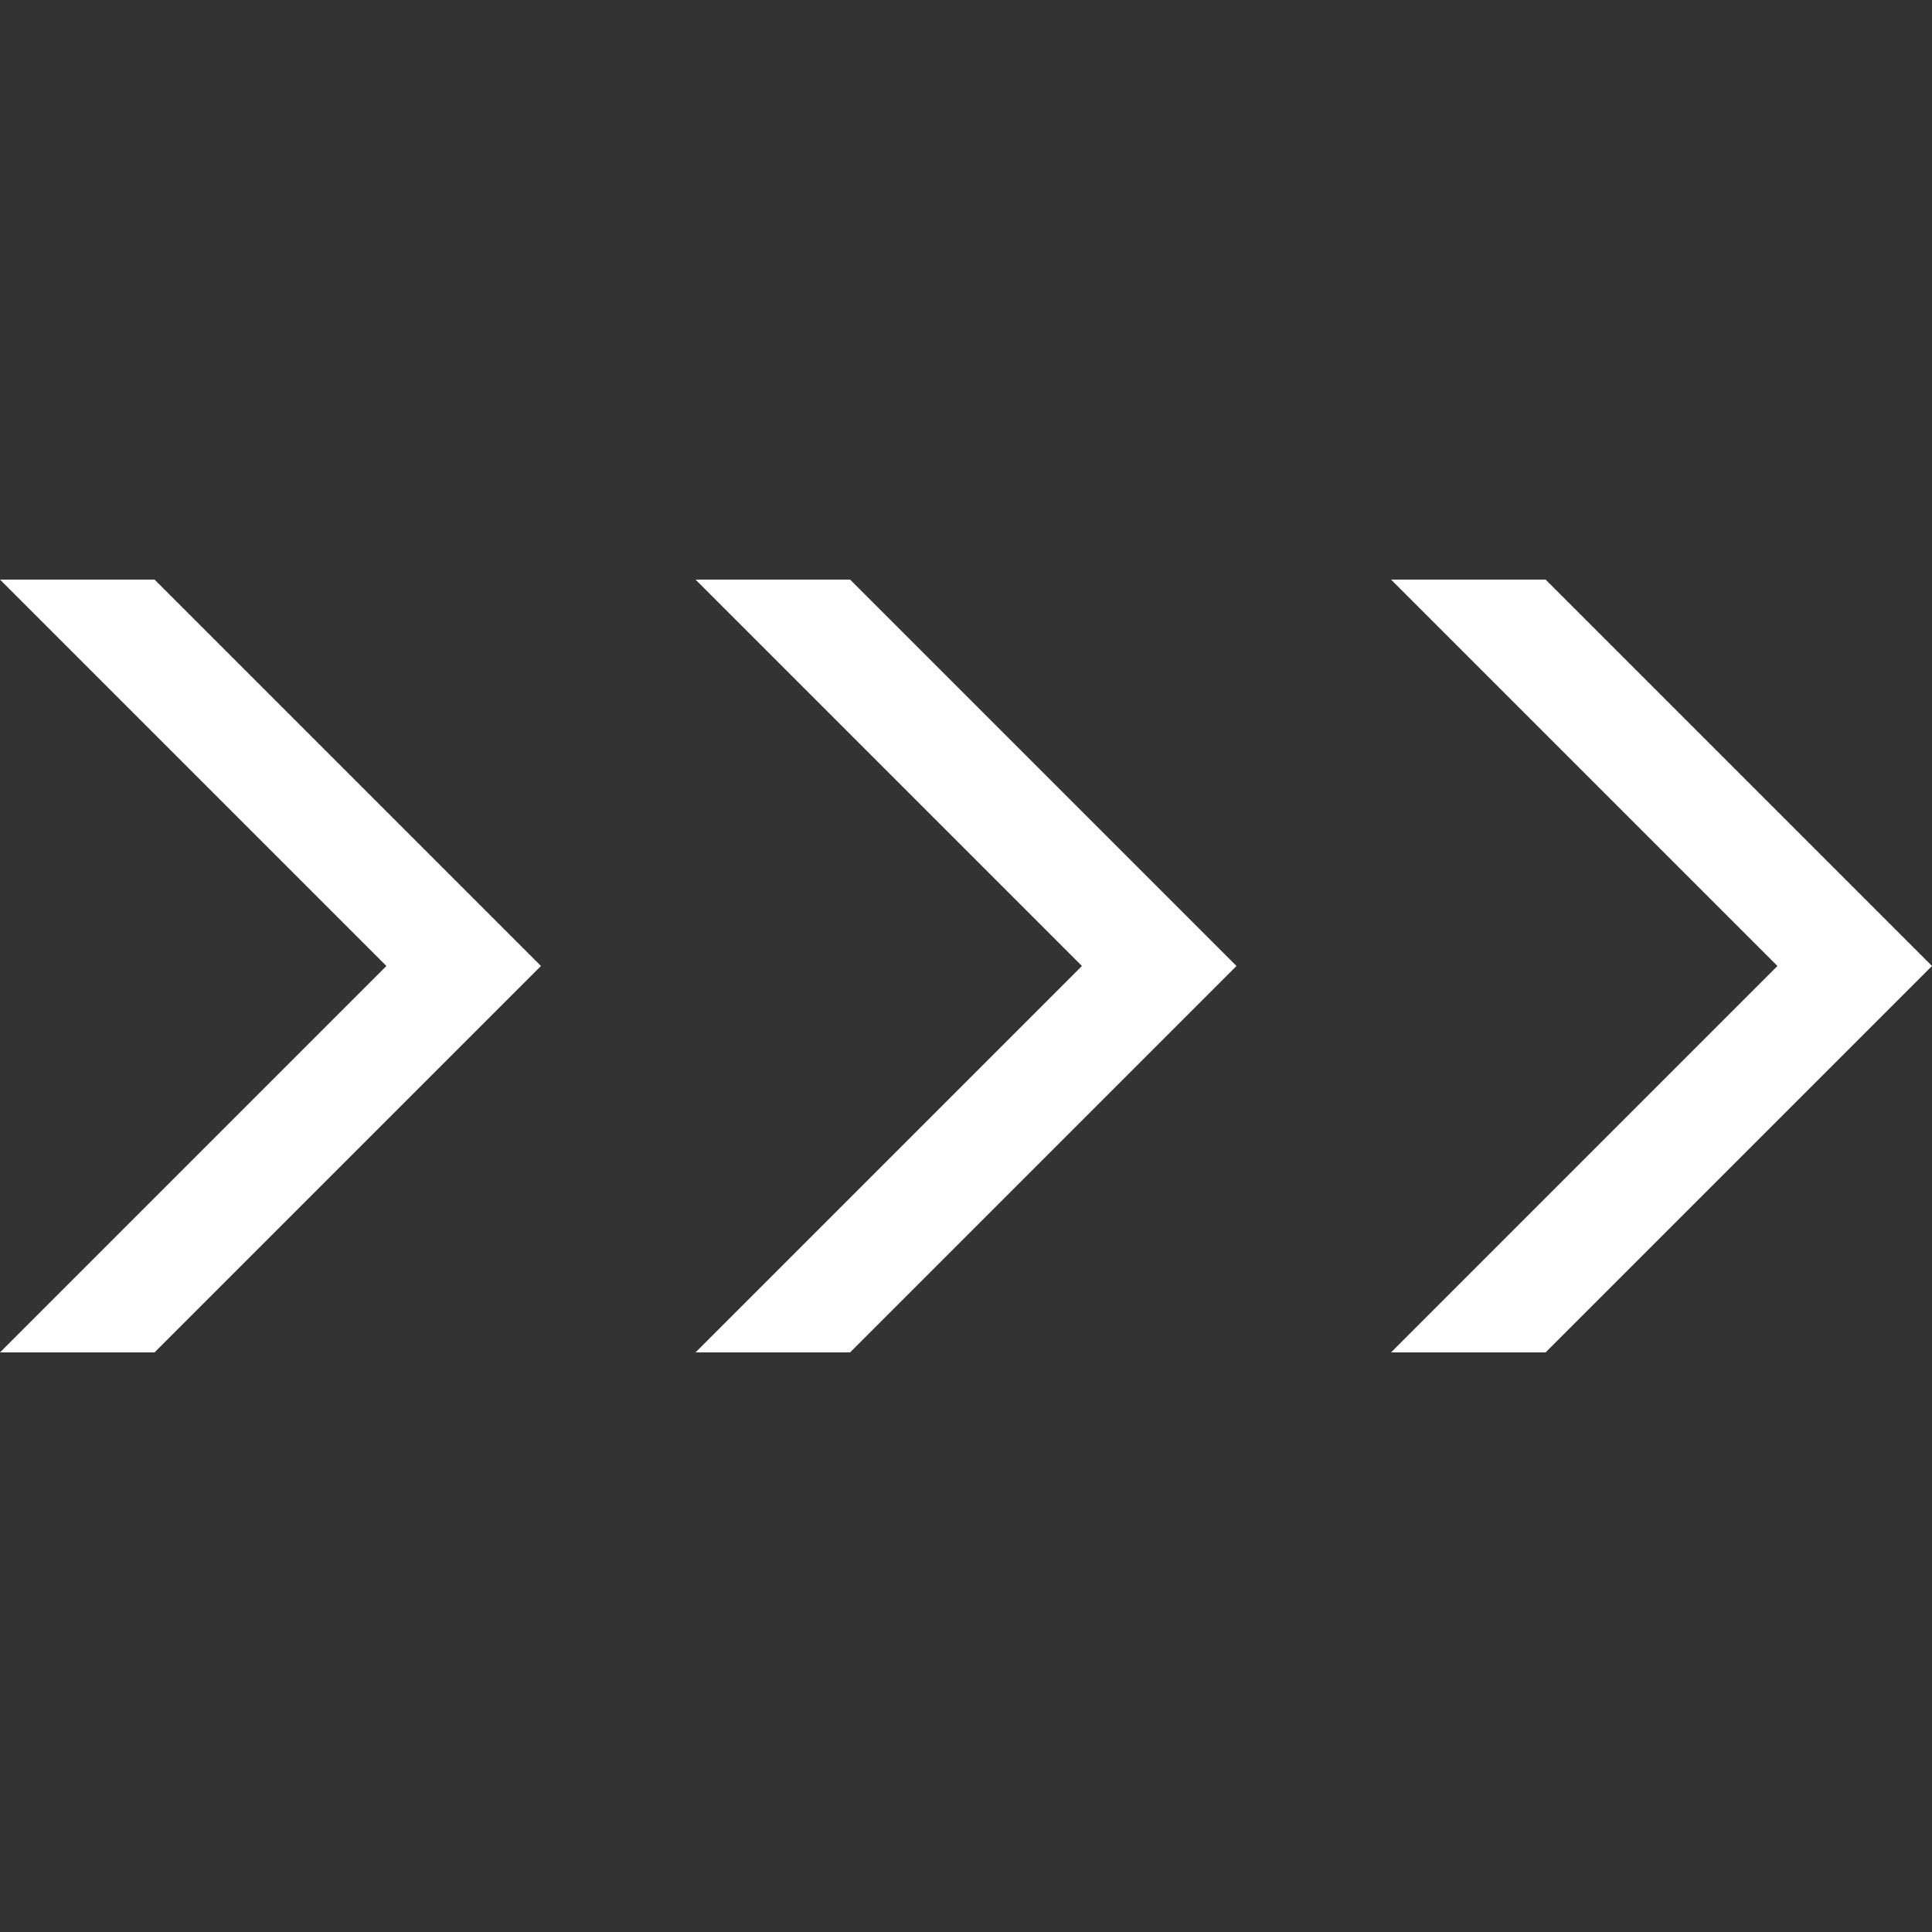 <!-- Generated by IcoMoon.io -->
<svg version="1.1" xmlns="http://www.w3.org/2000/svg" width="32" height="32" viewBox="0 0 32 32">
<rect x="0" y="0" width="32" height="32" fill="#333333" stroke="none"/>
<title>huakuai</title>
<path fill="#fff" d="M25.6 22.4h-2.56l6.4-6.4-6.4-6.4h2.56l6.4 6.4zM11.52 22.4l6.4-6.4-6.4-6.4h2.56l6.4 6.4-6.4 6.4h-2.56zM0 22.4l6.4-6.4-6.4-6.4h2.56l6.4 6.4-6.4 6.4h-2.56z"></path>
</svg>
